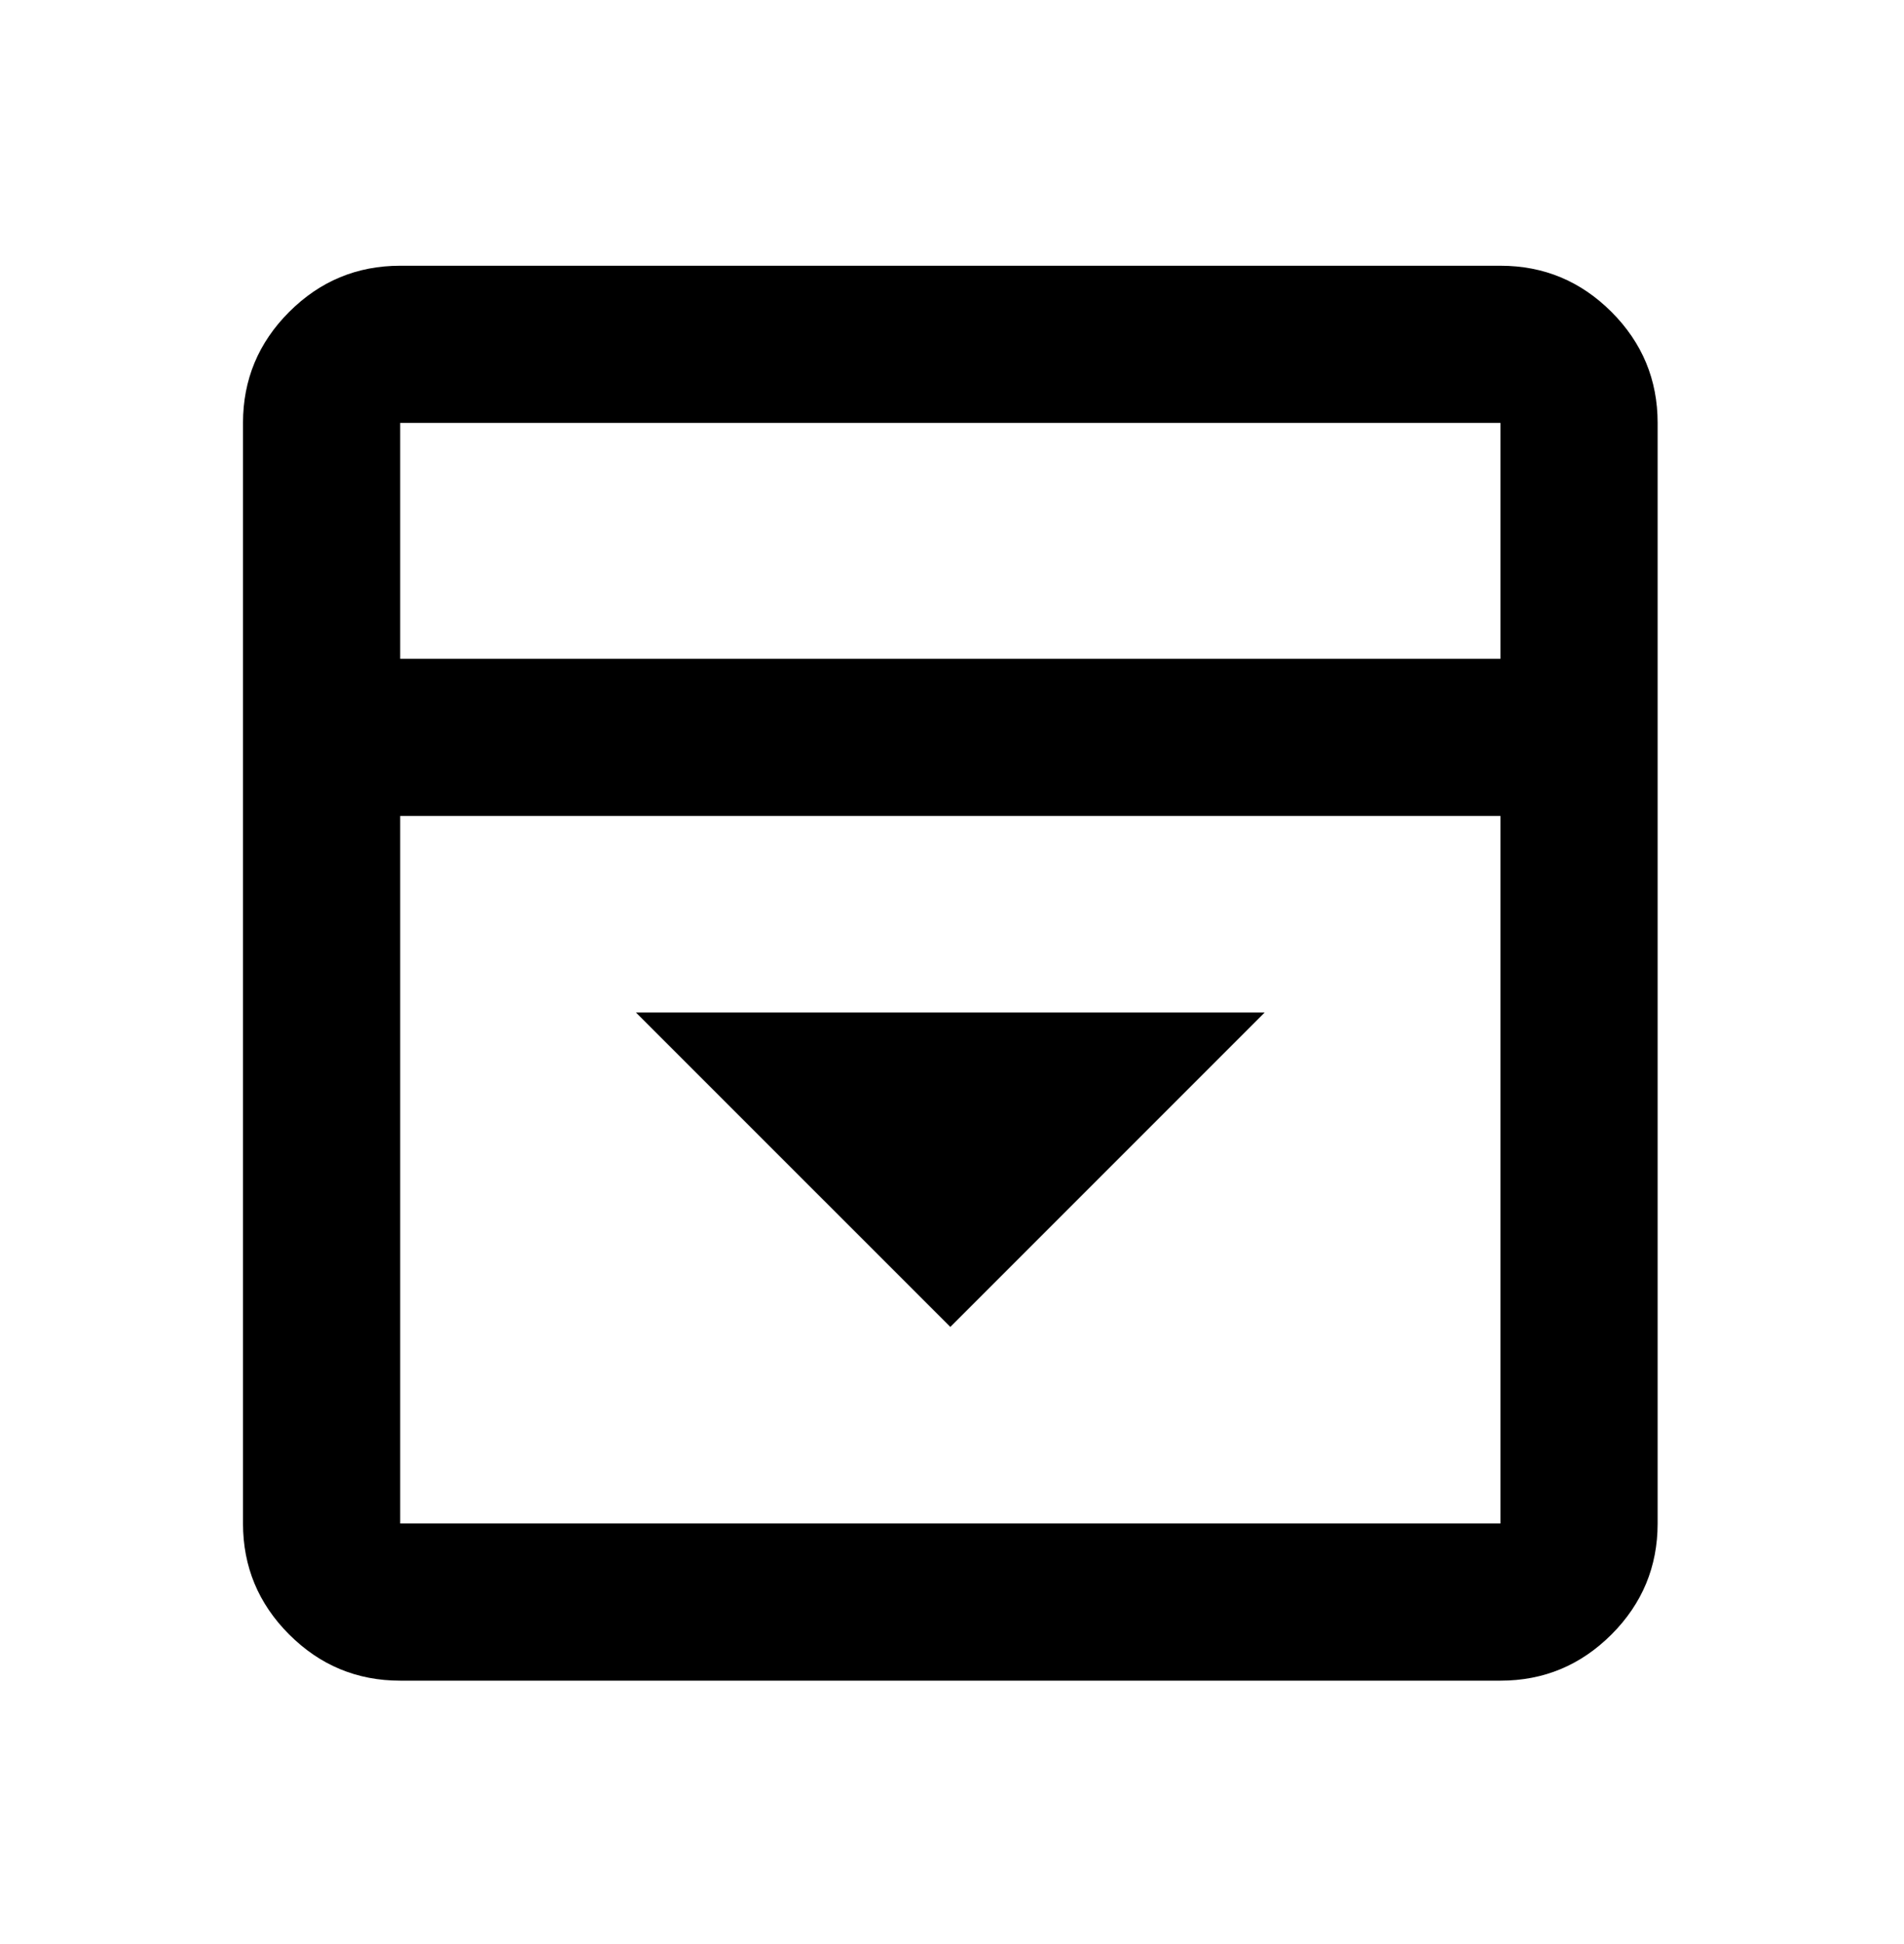 <svg width="48" height="49" viewBox="0 0 48 49" fill="none" xmlns="http://www.w3.org/2000/svg">
<path d="M23.958 33.445L31.883 25.52H16.032L23.958 33.445ZM10.089 42.361C8.999 42.361 8.066 41.973 7.29 41.197C6.514 40.421 6.126 39.488 6.126 38.399V10.66C6.126 9.571 6.514 8.638 7.29 7.862C8.066 7.086 8.999 6.698 10.089 6.698H37.827C38.917 6.698 39.849 7.086 40.626 7.862C41.401 8.638 41.789 9.571 41.789 10.66V38.399C41.789 39.488 41.401 40.421 40.626 41.197C39.849 41.973 38.917 42.361 37.827 42.361H10.089ZM37.827 16.604V10.66H10.089V16.604H37.827ZM10.089 20.567V38.399H37.827V20.567H10.089Z" fill="black"/>
</svg>

